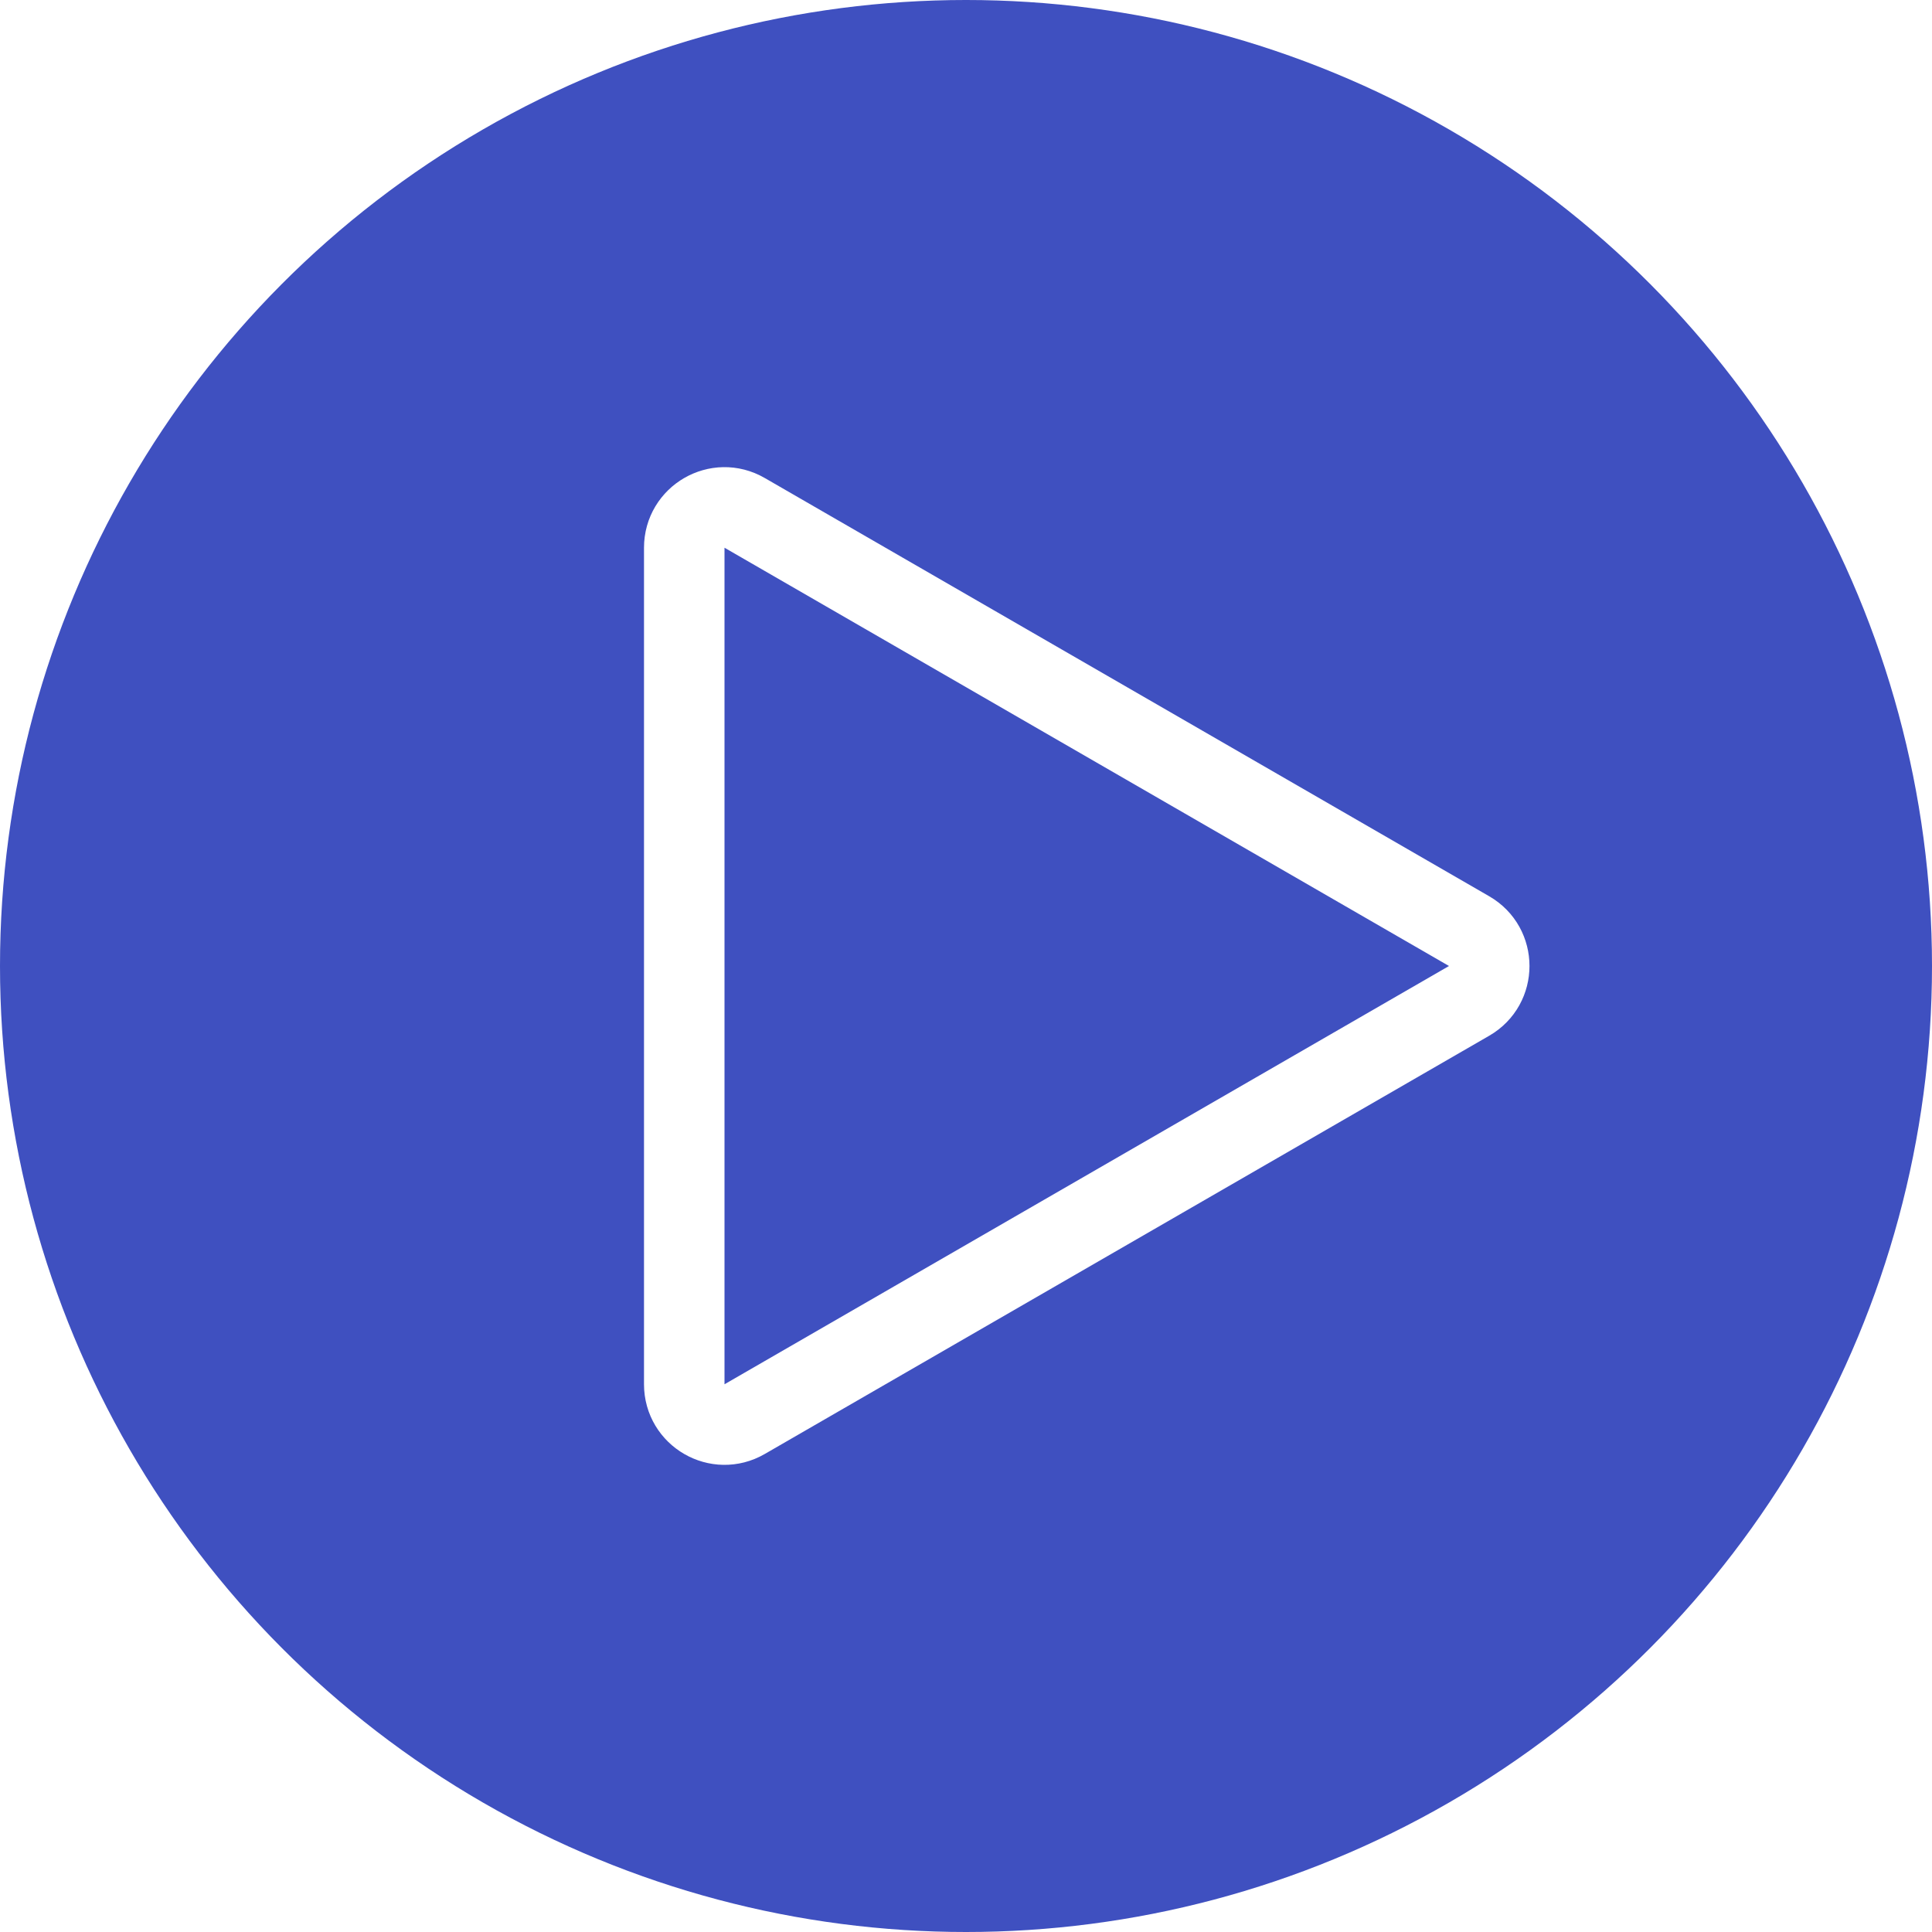 <svg width="24" height="24" viewBox="0 0 24 24" fill="none" xmlns="http://www.w3.org/2000/svg">
<g filter="url(#filter0_b_240_5365)">
<circle cx="12" cy="12" r="12" fill="#3F50C0"/>
</g>
<path d="M18.25 12.433L9.25 17.629C8.917 17.822 8.5 17.581 8.5 17.196L8.5 6.804C8.5 6.419 8.917 6.178 9.25 6.371L18.25 11.567C18.583 11.759 18.583 12.241 18.25 12.433Z" fill="#3F50C0" stroke="white"/>
<defs>
<filter id="filter0_b_240_5365" x="-8" y="-8" width="40" height="40" filterUnits="userSpaceOnUse" color-interpolation-filters="sRGB">
<feFlood flood-opacity="0" result="BackgroundImageFix"/>
<feGaussianBlur in="BackgroundImage" stdDeviation="4"/>
<feComposite in2="SourceAlpha" operator="in" result="effect1_backgroundBlur_240_5365"/>
<feBlend mode="normal" in="SourceGraphic" in2="effect1_backgroundBlur_240_5365" result="shape"/>
</filter>
</defs>
</svg>

